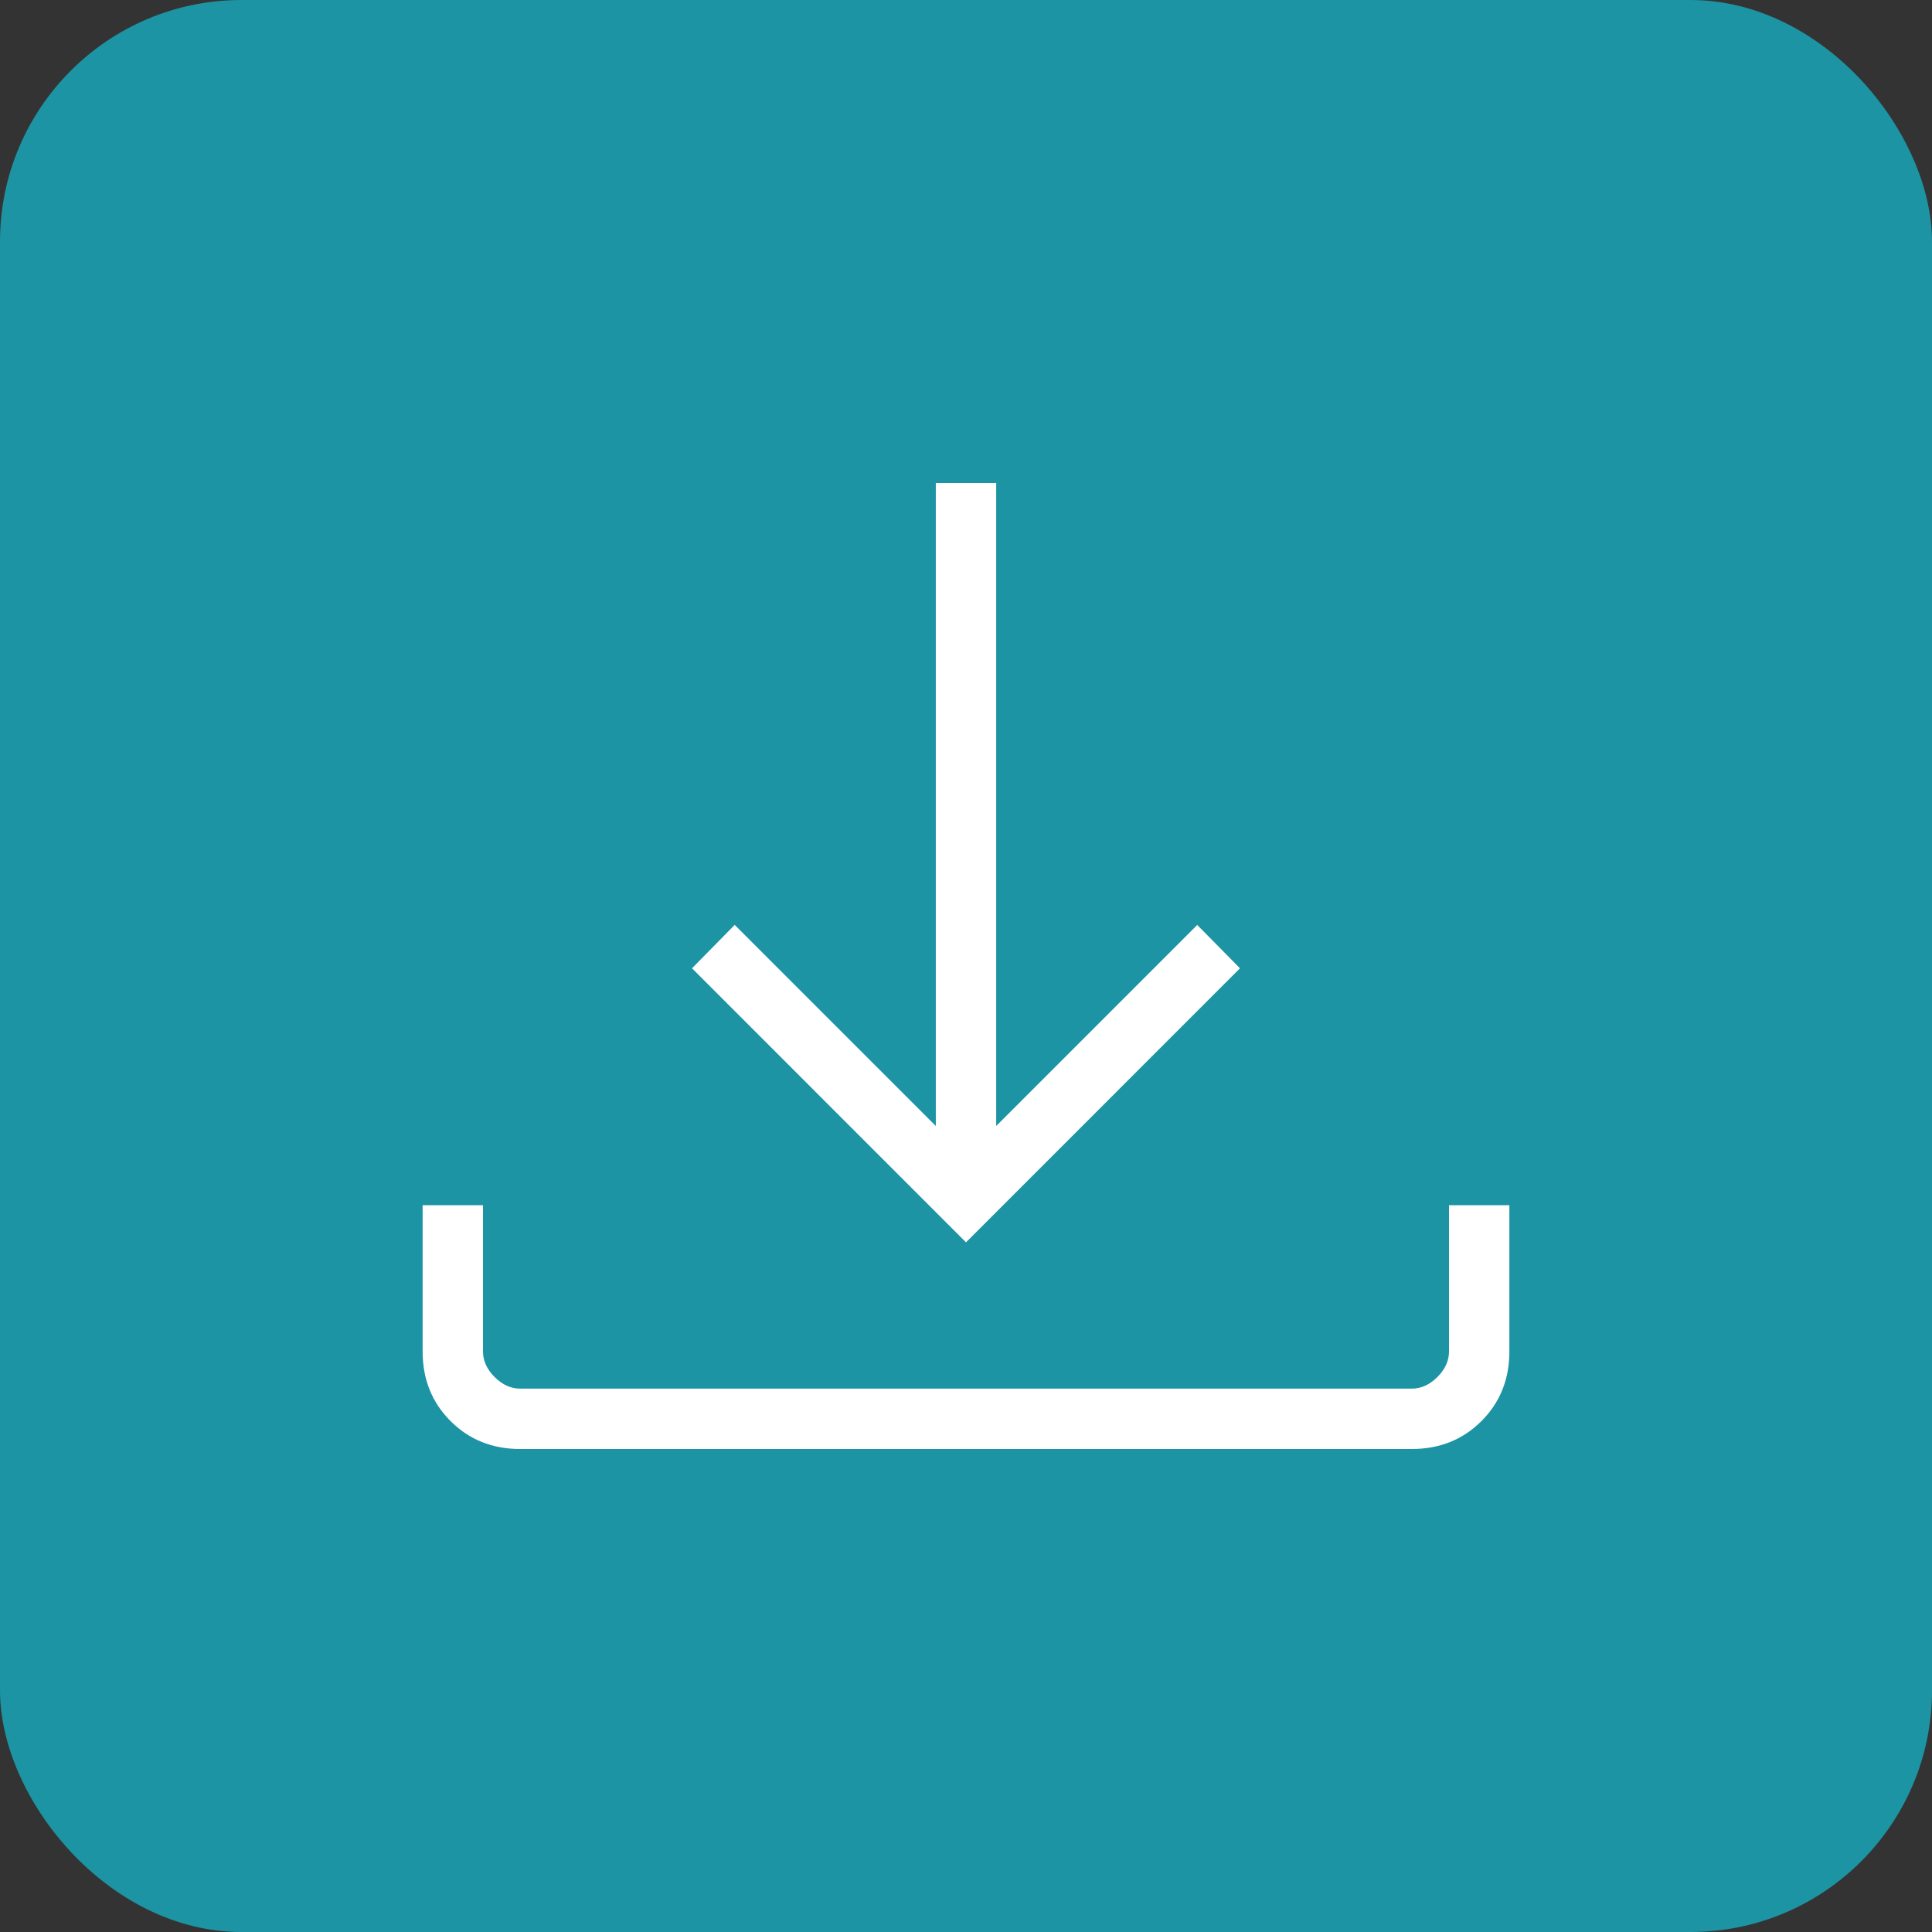 <svg width="32" height="32" viewBox="0 0 32 32" fill="none" xmlns="http://www.w3.org/2000/svg">
<rect x="0" y="0" width="32" height="32" fill="#333333" stroke="none"/>
<rect width="32" height="32" rx="4" fill="#1C94A3"/>
<path d="M16 20.577L11.462 16.038L12.169 15.319L15.5 18.65V8H16.5V18.65L19.83 15.32L20.538 16.038L16 20.577ZM8.615 24C8.155 24 7.771 23.846 7.463 23.538C7.154 23.229 7 22.845 7 22.385V19.962H8V22.385C8 22.538 8.064 22.679 8.192 22.808C8.321 22.936 8.462 23 8.615 23H23.385C23.538 23 23.679 22.936 23.808 22.808C23.936 22.679 24 22.538 24 22.385V19.962H25V22.385C25 22.845 24.846 23.229 24.538 23.537C24.229 23.846 23.845 24 23.385 24H8.615Z" fill="white"/>
</svg>
